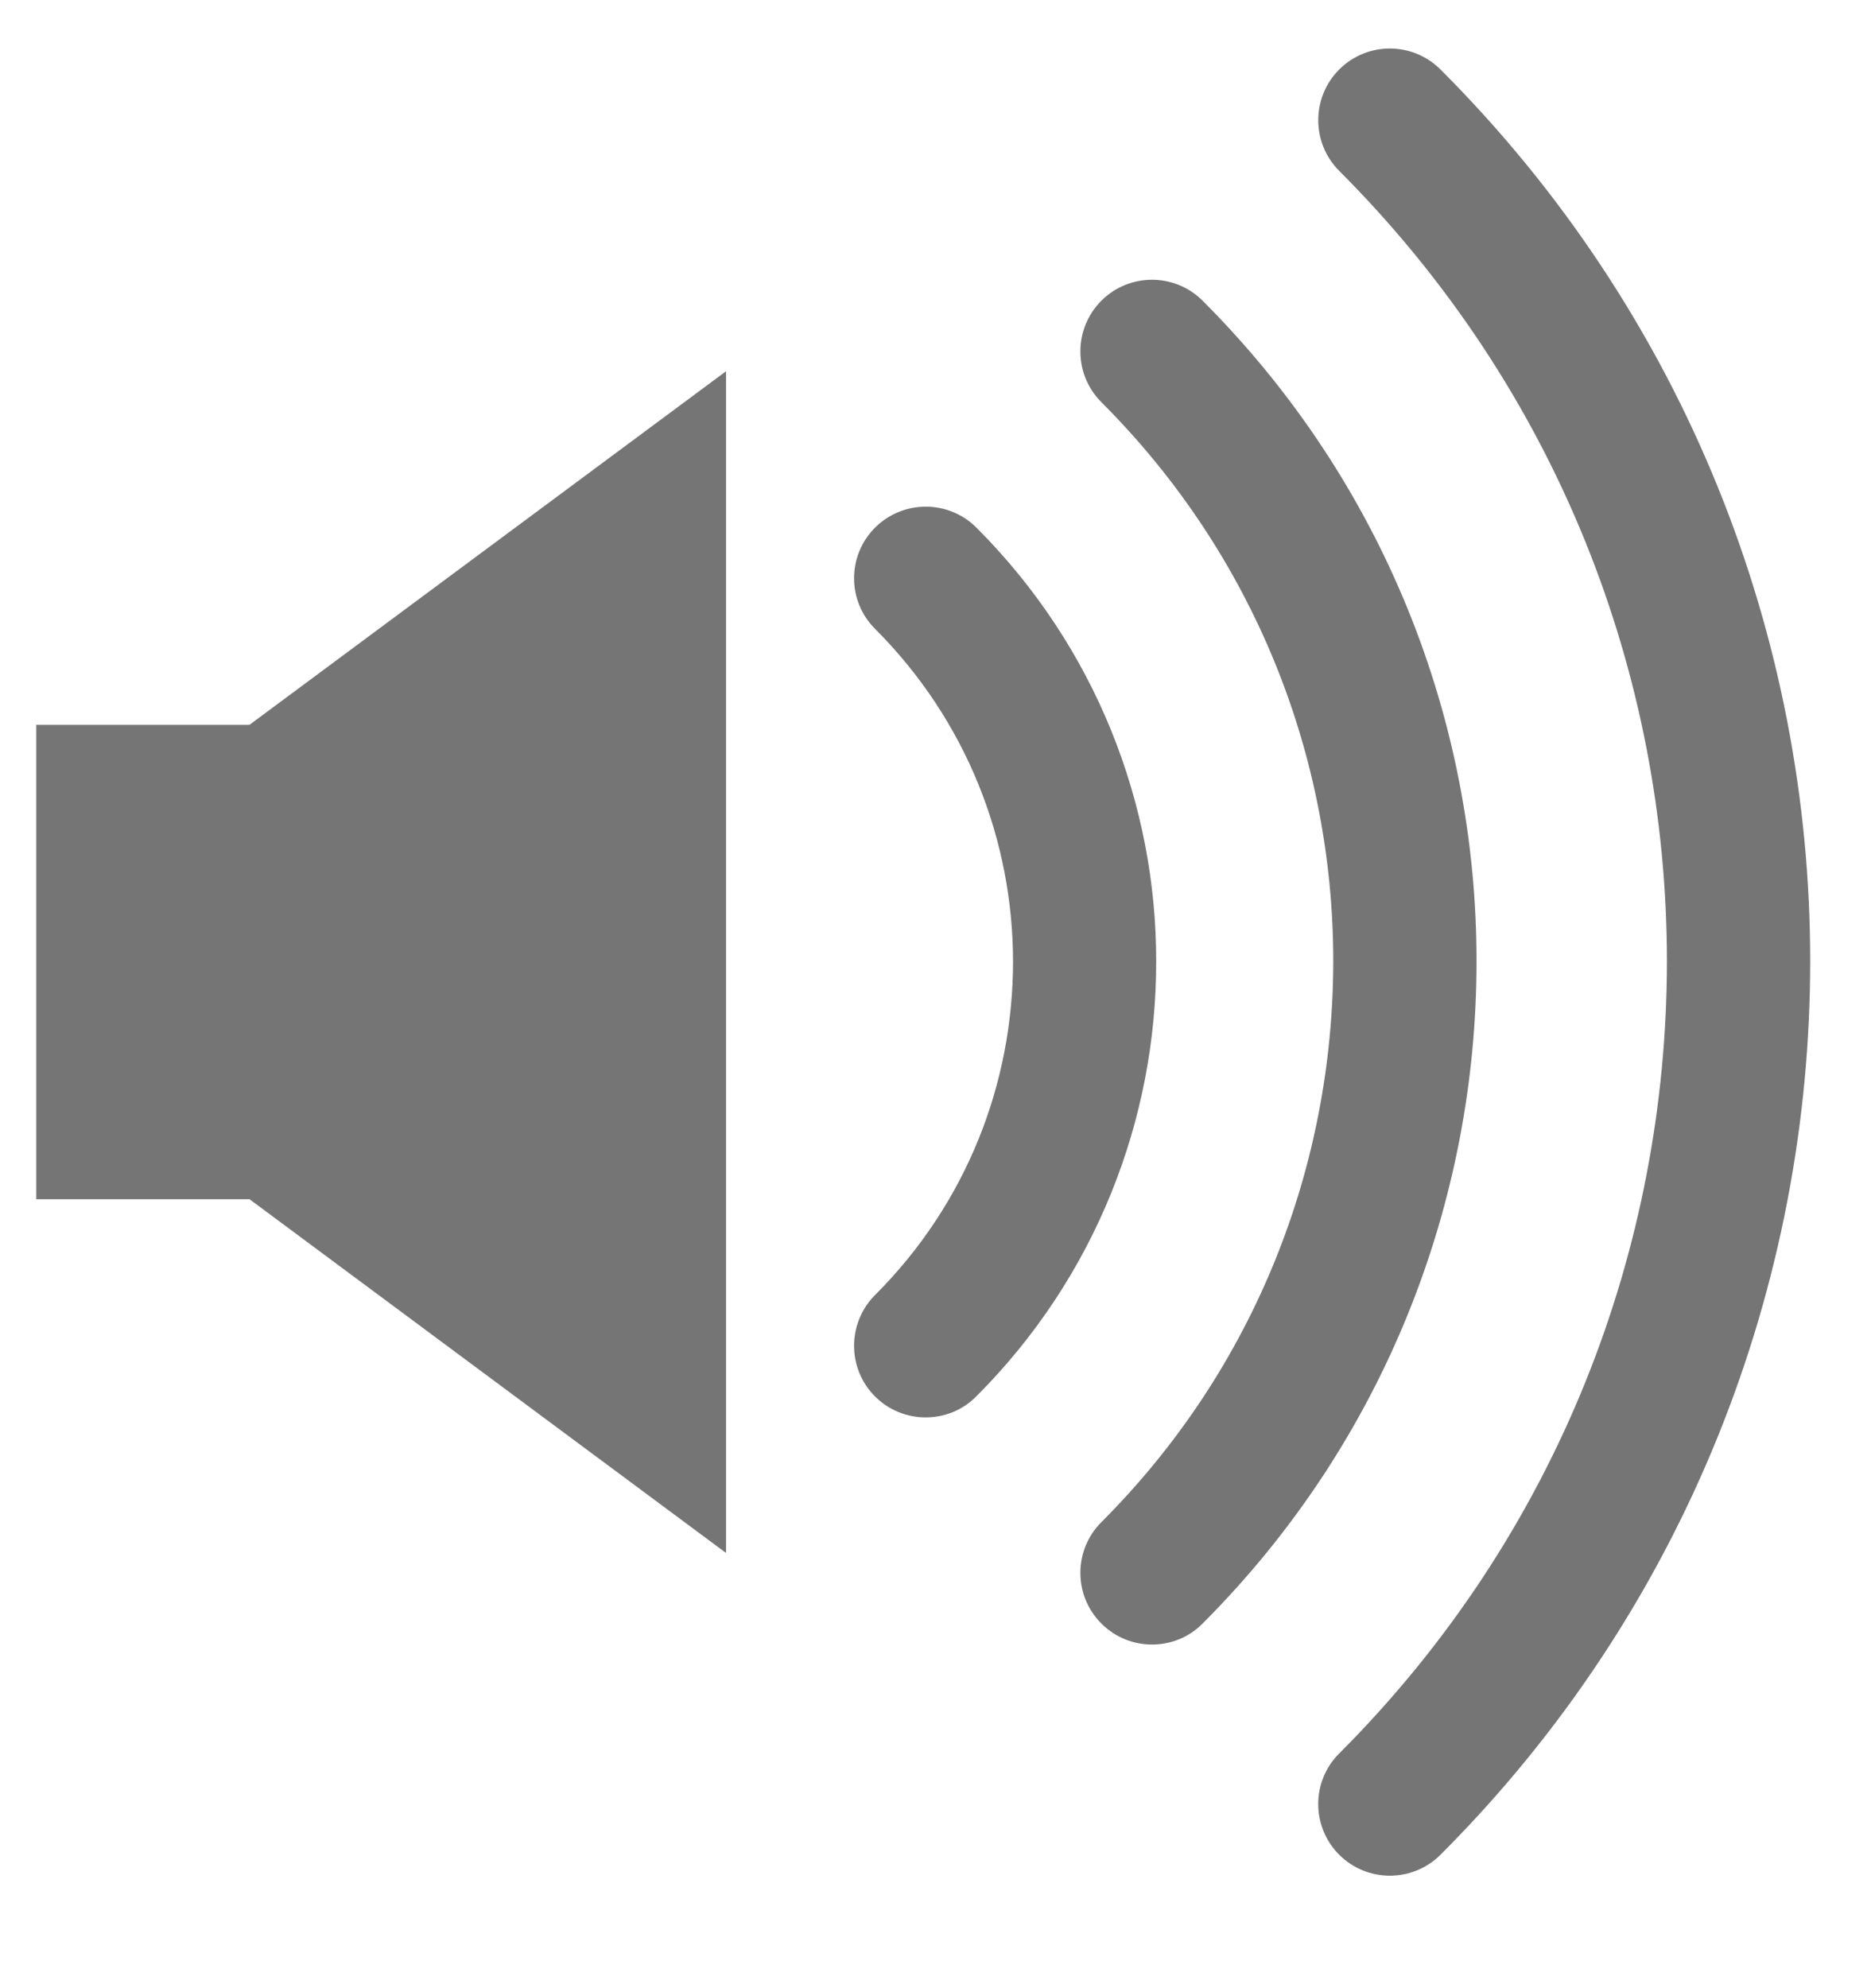<?xml version="1.0" encoding="utf-8"?>
<!-- Generator: Adobe Illustrator 17.0.0, SVG Export Plug-In . SVG Version: 6.00 Build 0)  -->
<!DOCTYPE svg PUBLIC "-//W3C//DTD SVG 1.1//EN" "http://www.w3.org/Graphics/SVG/1.1/DTD/svg11.dtd">
<svg version="1.1" id="Layer_1" xmlns="http://www.w3.org/2000/svg" xmlns:xlink="http://www.w3.org/1999/xlink" x="0px" y="0px"
	 width="15.998px" height="16.998px" viewBox="0 0 15.998 16.998" enable-background="new 0 0 15.998 16.998" xml:space="preserve">
<path fill-rule="evenodd" clip-rule="evenodd" fill="#757575" d="M0.31,6.197v4.056h1.824l4.074,3.024V3.174L2.133,6.197H0.31z
	 M8.349,4.511c-0.239-0.239-0.627-0.239-0.867,0c-0.239,0.239-0.239,0.627,0,0.865h0c0.787,0.788,1.179,1.814,1.18,2.846
	c-0.001,1.034-0.392,2.062-1.18,2.85c-0.239,0.24-0.239,0.628,0,0.867c0.12,0.12,0.277,0.179,0.433,0.179
	c0.157,0,0.314-0.059,0.433-0.18c1.025-1.025,1.539-2.374,1.538-3.717C9.888,6.881,9.372,5.534,8.349,4.511z M10.283,2.571
	c-0.239-0.239-0.627-0.239-0.866,0c-0.239,0.24-0.239,0.628,0,0.867h0C10.738,4.759,11.4,6.485,11.4,8.216
	c-0.001,1.739-0.658,3.472-1.983,4.798c-0.239,0.239-0.239,0.627,0,0.866c0.12,0.12,0.276,0.18,0.433,0.18
	c0.157,0,0.314-0.059,0.433-0.18c1.563-1.563,2.343-3.618,2.342-5.664C12.626,6.173,11.841,4.128,10.283,2.571z M12.317,0.594
	c-0.24-0.239-0.627-0.239-0.866,0c-0.239,0.239-0.239,0.628,0,0.867c1.867,1.868,2.801,4.308,2.802,6.756
	c-0.001,2.454-0.931,4.902-2.802,6.774c-0.24,0.239-0.239,0.627,0,0.866c0.12,0.12,0.276,0.179,0.433,0.179
	c0.157,0,0.314-0.06,0.433-0.179c2.108-2.108,3.161-4.878,3.161-7.64C15.479,5.459,14.42,2.697,12.317,0.594z"/>
</svg>
